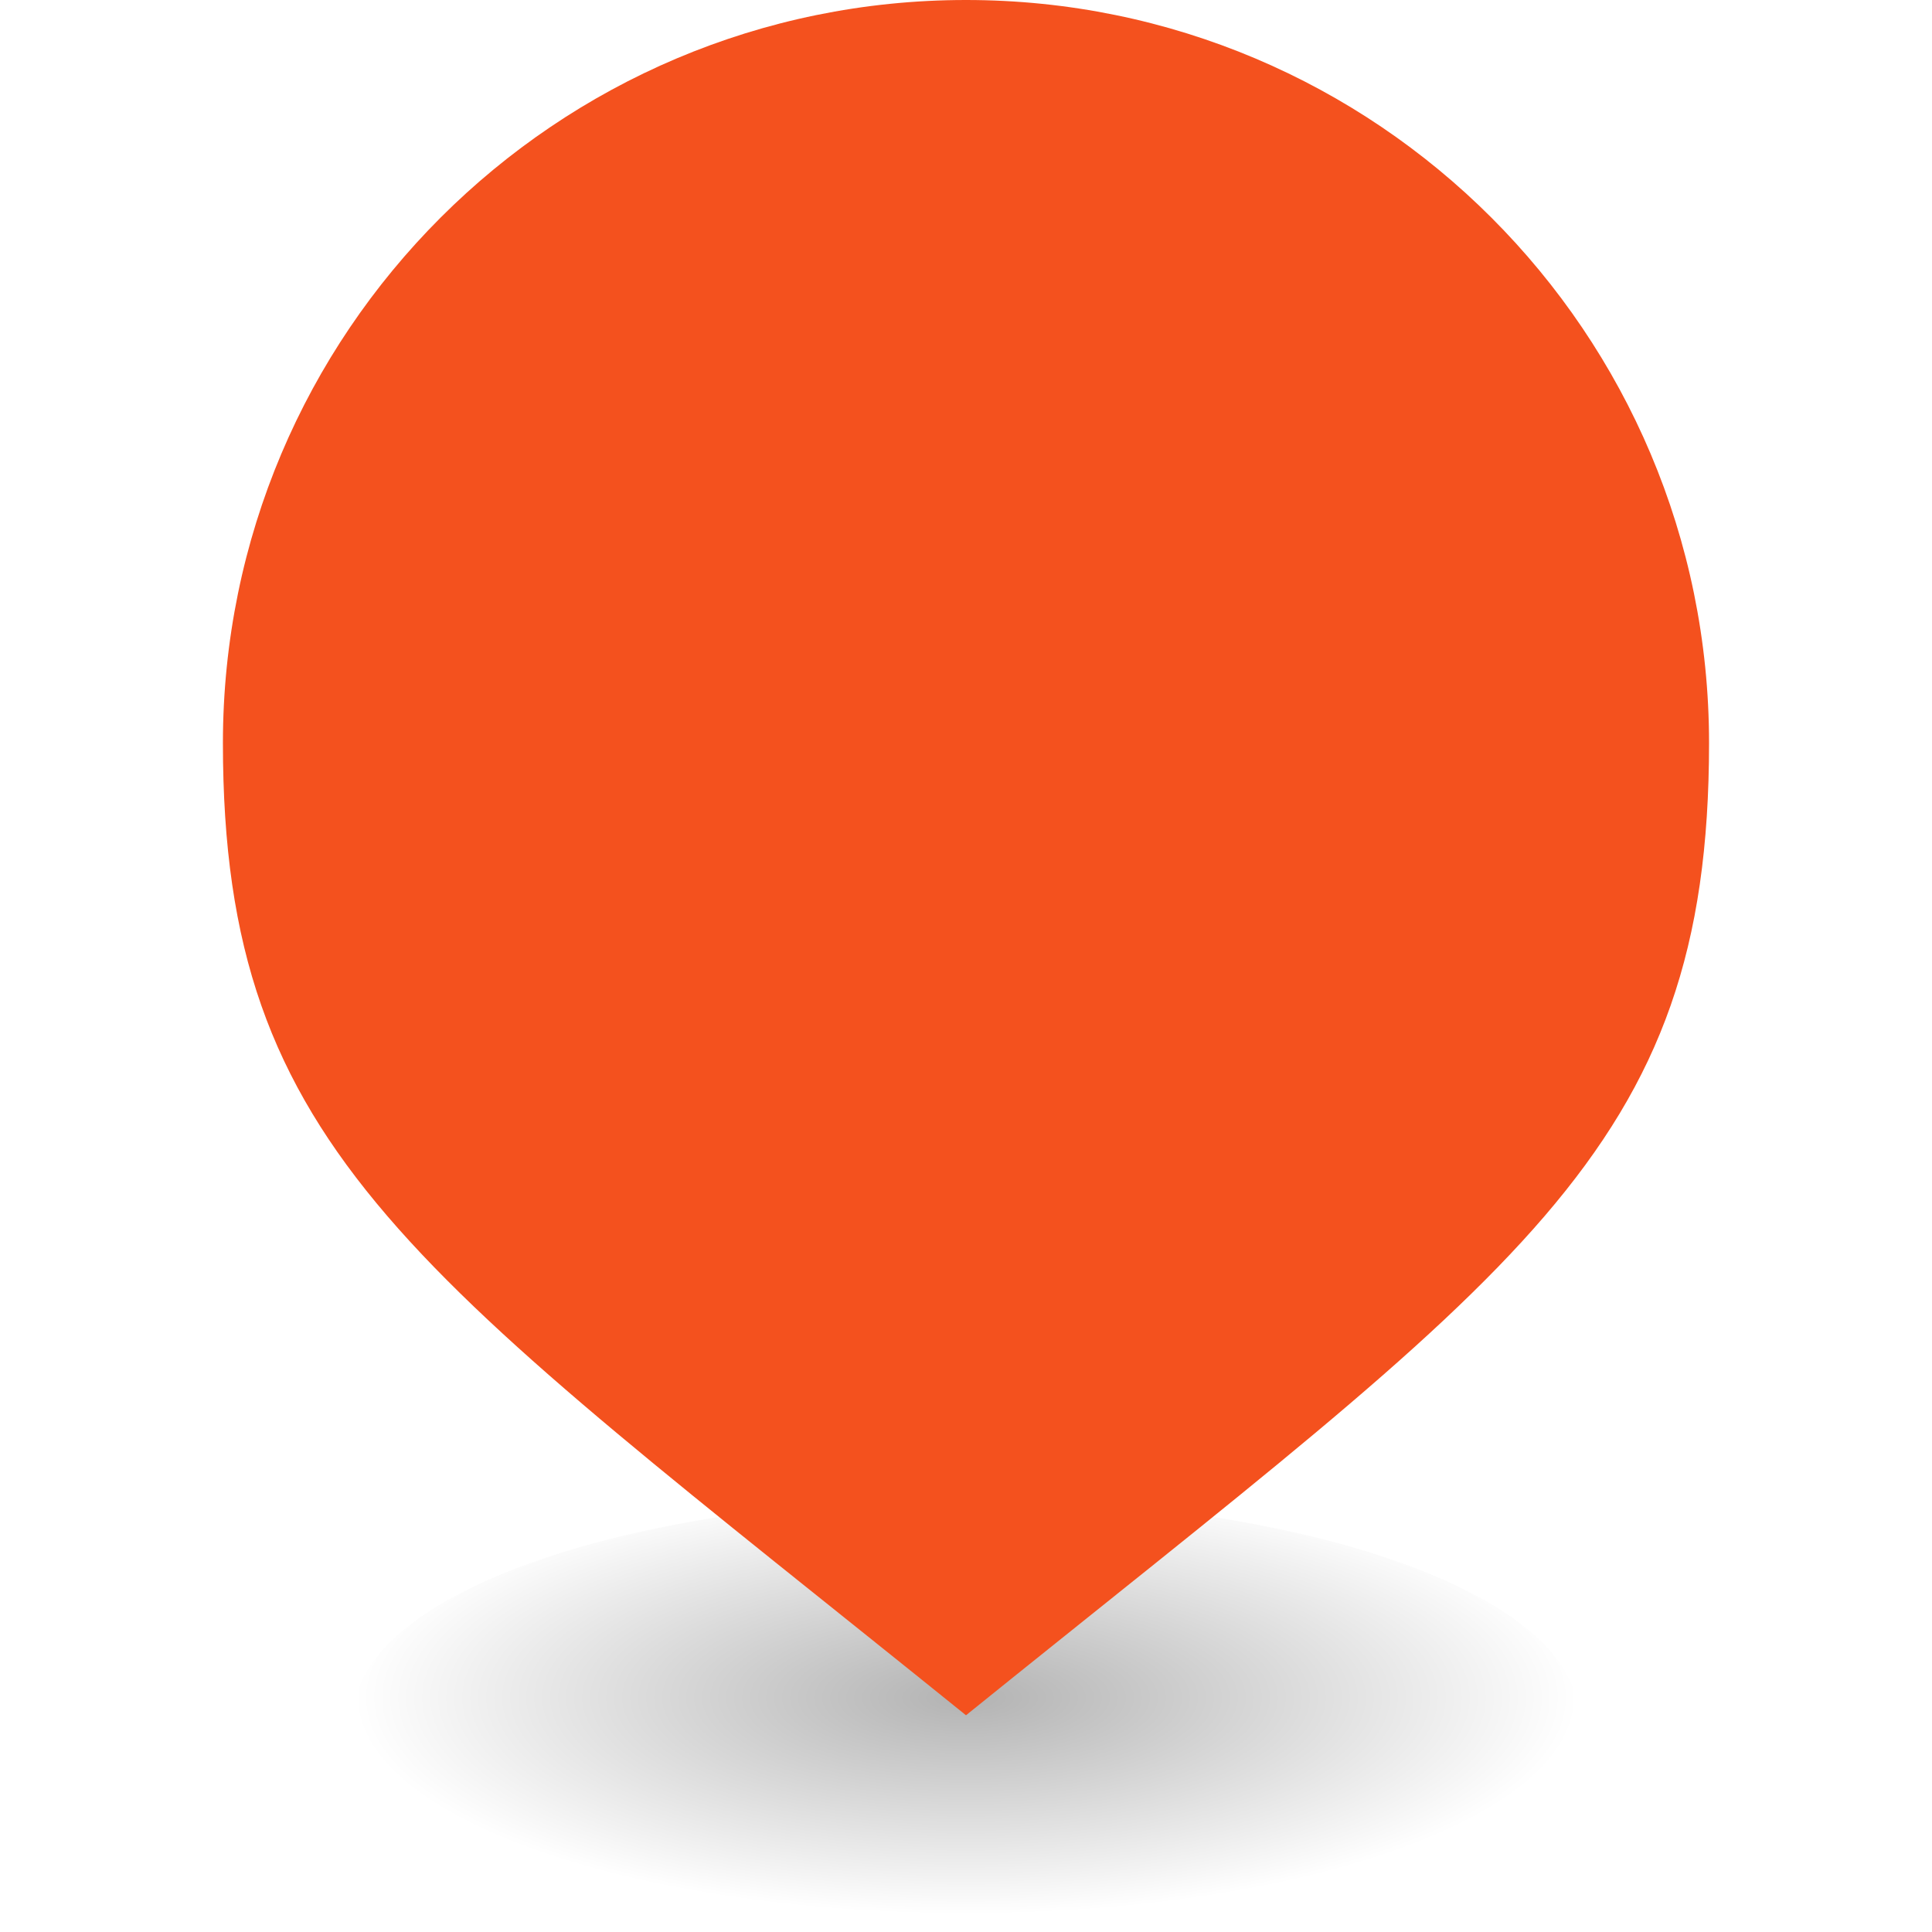 <?xml version="1.0" encoding="utf-8"?>
<!-- Generator: Adobe Illustrator 16.0.0, SVG Export Plug-In . SVG Version: 6.00 Build 0)  -->
<!DOCTYPE svg PUBLIC "-//W3C//DTD SVG 1.1//EN" "http://www.w3.org/Graphics/SVG/1.1/DTD/svg11.dtd">
<svg version="1.1" id="Layer_3" xmlns="http://www.w3.org/2000/svg" xmlns:xlink="http://www.w3.org/1999/xlink" x="0px" y="0px"
	 width="50px" height="50px" viewBox="0 0 50 50" enable-background="new 0 0 50 50" xml:space="preserve">
<g>
	
		<radialGradient id="SVGID_1_" cx="8.2" cy="2242.646" r="15.835" gradientTransform="matrix(1 0 0 0.354 16.8 -749.955)" gradientUnits="userSpaceOnUse">
		<stop  offset="0" style="stop-color:#000000;stop-opacity:0.3"/>
		<stop  offset="1" style="stop-color:#000000;stop-opacity:0"/>
	</radialGradient>
	<ellipse fill="url(#SVGID_1_)" cx="25" cy="44.391" rx="15.834" ry="5.609"/>
	<path fill="#F4511E" d="M25,0C14.379,0,5.769,8.61,5.769,19.231c0,10.621,4.928,13.623,19.231,25.16
		c14.303-11.539,19.23-14.539,19.23-25.16C44.23,8.61,35.621,0,25,0z"/>
</g>
</svg>
